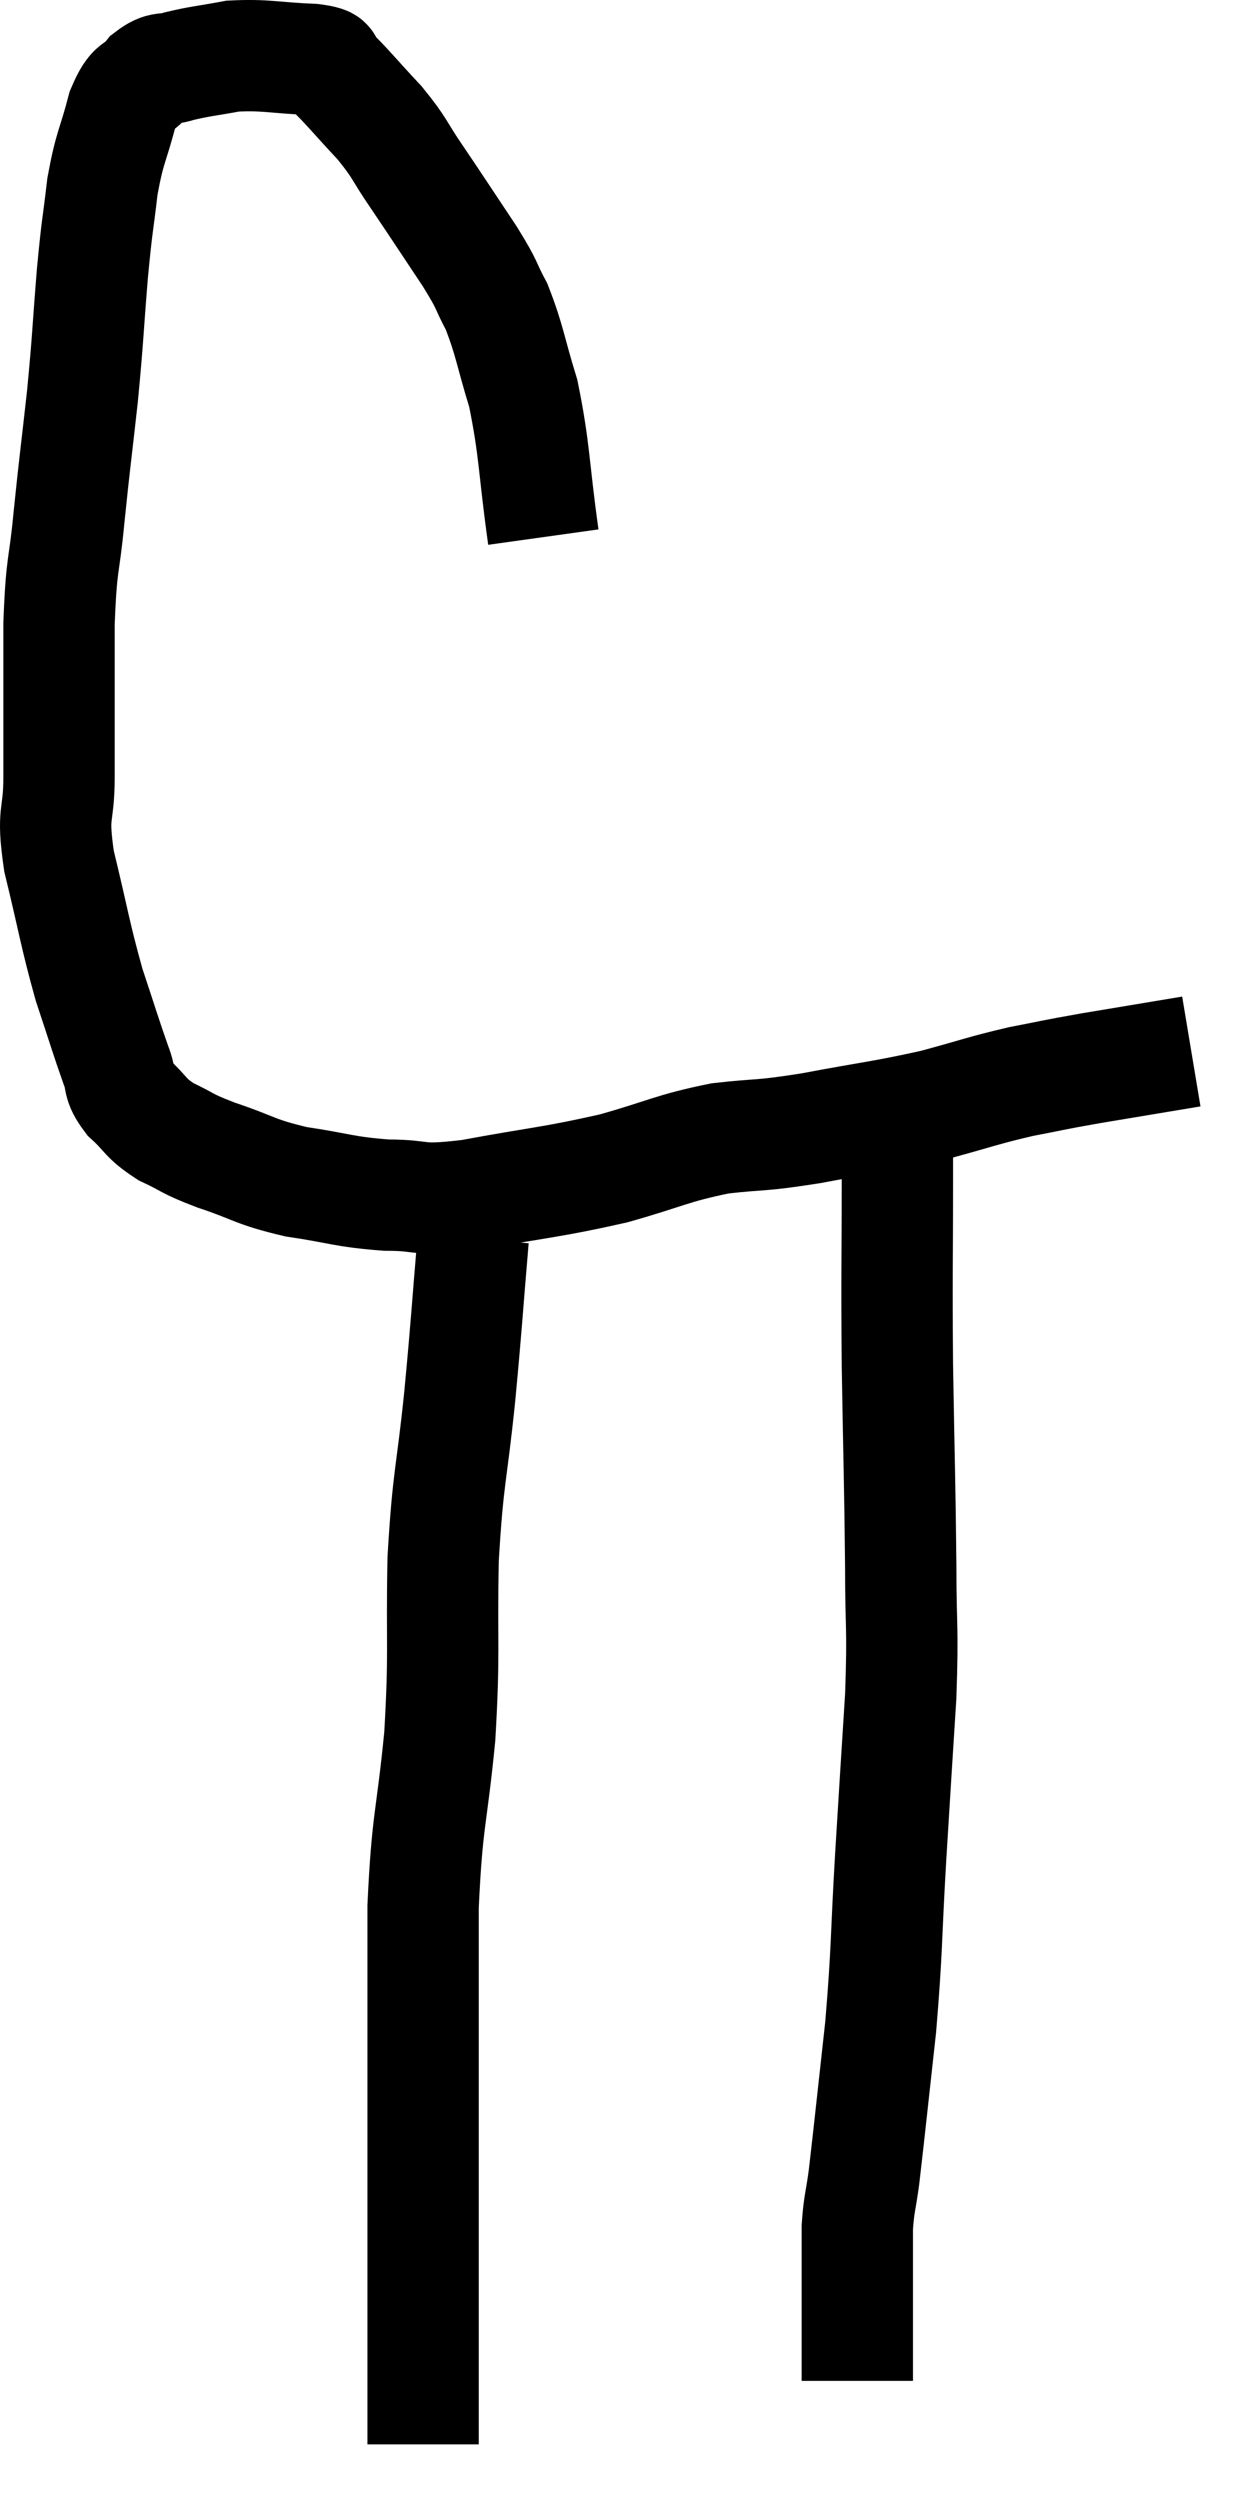 <svg xmlns="http://www.w3.org/2000/svg" viewBox="8.72 3.732 22.4 44.908" width="22.4" height="44.908"><path d="M 18.48 13.38 C 18.3 12.09, 18.33 11.835, 18.12 10.8 C 17.88 10.02, 17.88 9.855, 17.64 9.24 C 17.4 8.79, 17.52 8.925, 17.16 8.34 C 16.68 7.62, 16.605 7.5, 16.2 6.9 C 15.87 6.42, 15.93 6.42, 15.54 5.94 C 15.09 5.46, 14.94 5.265, 14.64 4.98 C 14.49 4.89, 14.775 4.86, 14.34 4.8 C 13.62 4.77, 13.5 4.71, 12.9 4.74 C 12.42 4.83, 12.315 4.83, 11.94 4.92 C 11.67 5.01, 11.655 4.905, 11.4 5.1 C 11.16 5.4, 11.13 5.205, 10.92 5.7 C 10.74 6.39, 10.695 6.345, 10.56 7.08 C 10.47 7.86, 10.47 7.695, 10.38 8.64 C 10.29 9.75, 10.305 9.765, 10.2 10.86 C 10.08 11.94, 10.065 12, 9.96 13.02 C 9.87 13.98, 9.825 13.77, 9.78 14.94 C 9.78 16.32, 9.78 16.635, 9.78 17.7 C 9.78 18.45, 9.645 18.27, 9.78 19.2 C 10.05 20.31, 10.065 20.505, 10.32 21.42 C 10.56 22.14, 10.62 22.35, 10.8 22.86 C 10.92 23.16, 10.815 23.16, 11.04 23.46 C 11.37 23.76, 11.31 23.805, 11.7 24.06 C 12.15 24.27, 12.015 24.255, 12.6 24.48 C 13.32 24.72, 13.275 24.78, 14.04 24.96 C 14.85 25.08, 14.88 25.14, 15.66 25.2 C 16.41 25.2, 16.14 25.32, 17.16 25.2 C 18.45 24.96, 18.615 24.975, 19.74 24.72 C 20.7 24.45, 20.775 24.36, 21.66 24.18 C 22.47 24.09, 22.32 24.15, 23.28 24 C 24.39 23.79, 24.555 23.79, 25.5 23.58 C 26.28 23.37, 26.355 23.325, 27.06 23.16 C 27.69 23.04, 27.555 23.055, 28.32 22.92 C 29.22 22.77, 29.67 22.695, 30.12 22.62 C 30.12 22.62, 30.12 22.62, 30.12 22.62 L 30.12 22.62" fill="none" stroke="black" stroke-width="2"></path><path d="M 17.22 25.98 C 17.1 27.39, 17.115 27.36, 16.98 28.8 C 16.83 30.27, 16.77 30.21, 16.68 31.74 C 16.65 33.33, 16.71 33.36, 16.62 34.92 C 16.47 36.45, 16.395 36.375, 16.32 37.98 C 16.32 39.66, 16.32 39.84, 16.32 41.34 C 16.32 42.66, 16.32 42.705, 16.32 43.98 C 16.32 45.21, 16.32 45.585, 16.32 46.44 C 16.32 46.92, 16.32 47.1, 16.32 47.4 C 16.32 47.52, 16.32 47.58, 16.32 47.64 L 16.32 47.64" fill="none" stroke="black" stroke-width="2"></path><path d="M 24.84 23.28 C 24.84 24.09, 24.84 23.655, 24.84 24.9 C 24.84 26.58, 24.825 26.52, 24.84 28.26 C 24.87 30.06, 24.885 30.375, 24.9 31.86 C 24.9 33.03, 24.945 32.895, 24.9 34.2 C 24.81 35.64, 24.81 35.595, 24.72 37.08 C 24.63 38.61, 24.66 38.7, 24.54 40.14 C 24.39 41.49, 24.345 41.94, 24.24 42.84 C 24.18 43.29, 24.15 43.305, 24.12 43.74 C 24.12 44.16, 24.12 44.25, 24.12 44.58 C 24.12 44.82, 24.12 44.835, 24.12 45.06 C 24.12 45.27, 24.12 45.18, 24.12 45.48 C 24.12 45.87, 24.12 46.005, 24.12 46.26 C 24.12 46.38, 24.12 46.44, 24.12 46.5 C 24.12 46.5, 24.12 46.5, 24.12 46.5 L 24.12 46.5" fill="none" stroke="black" stroke-width="2"></path></svg>